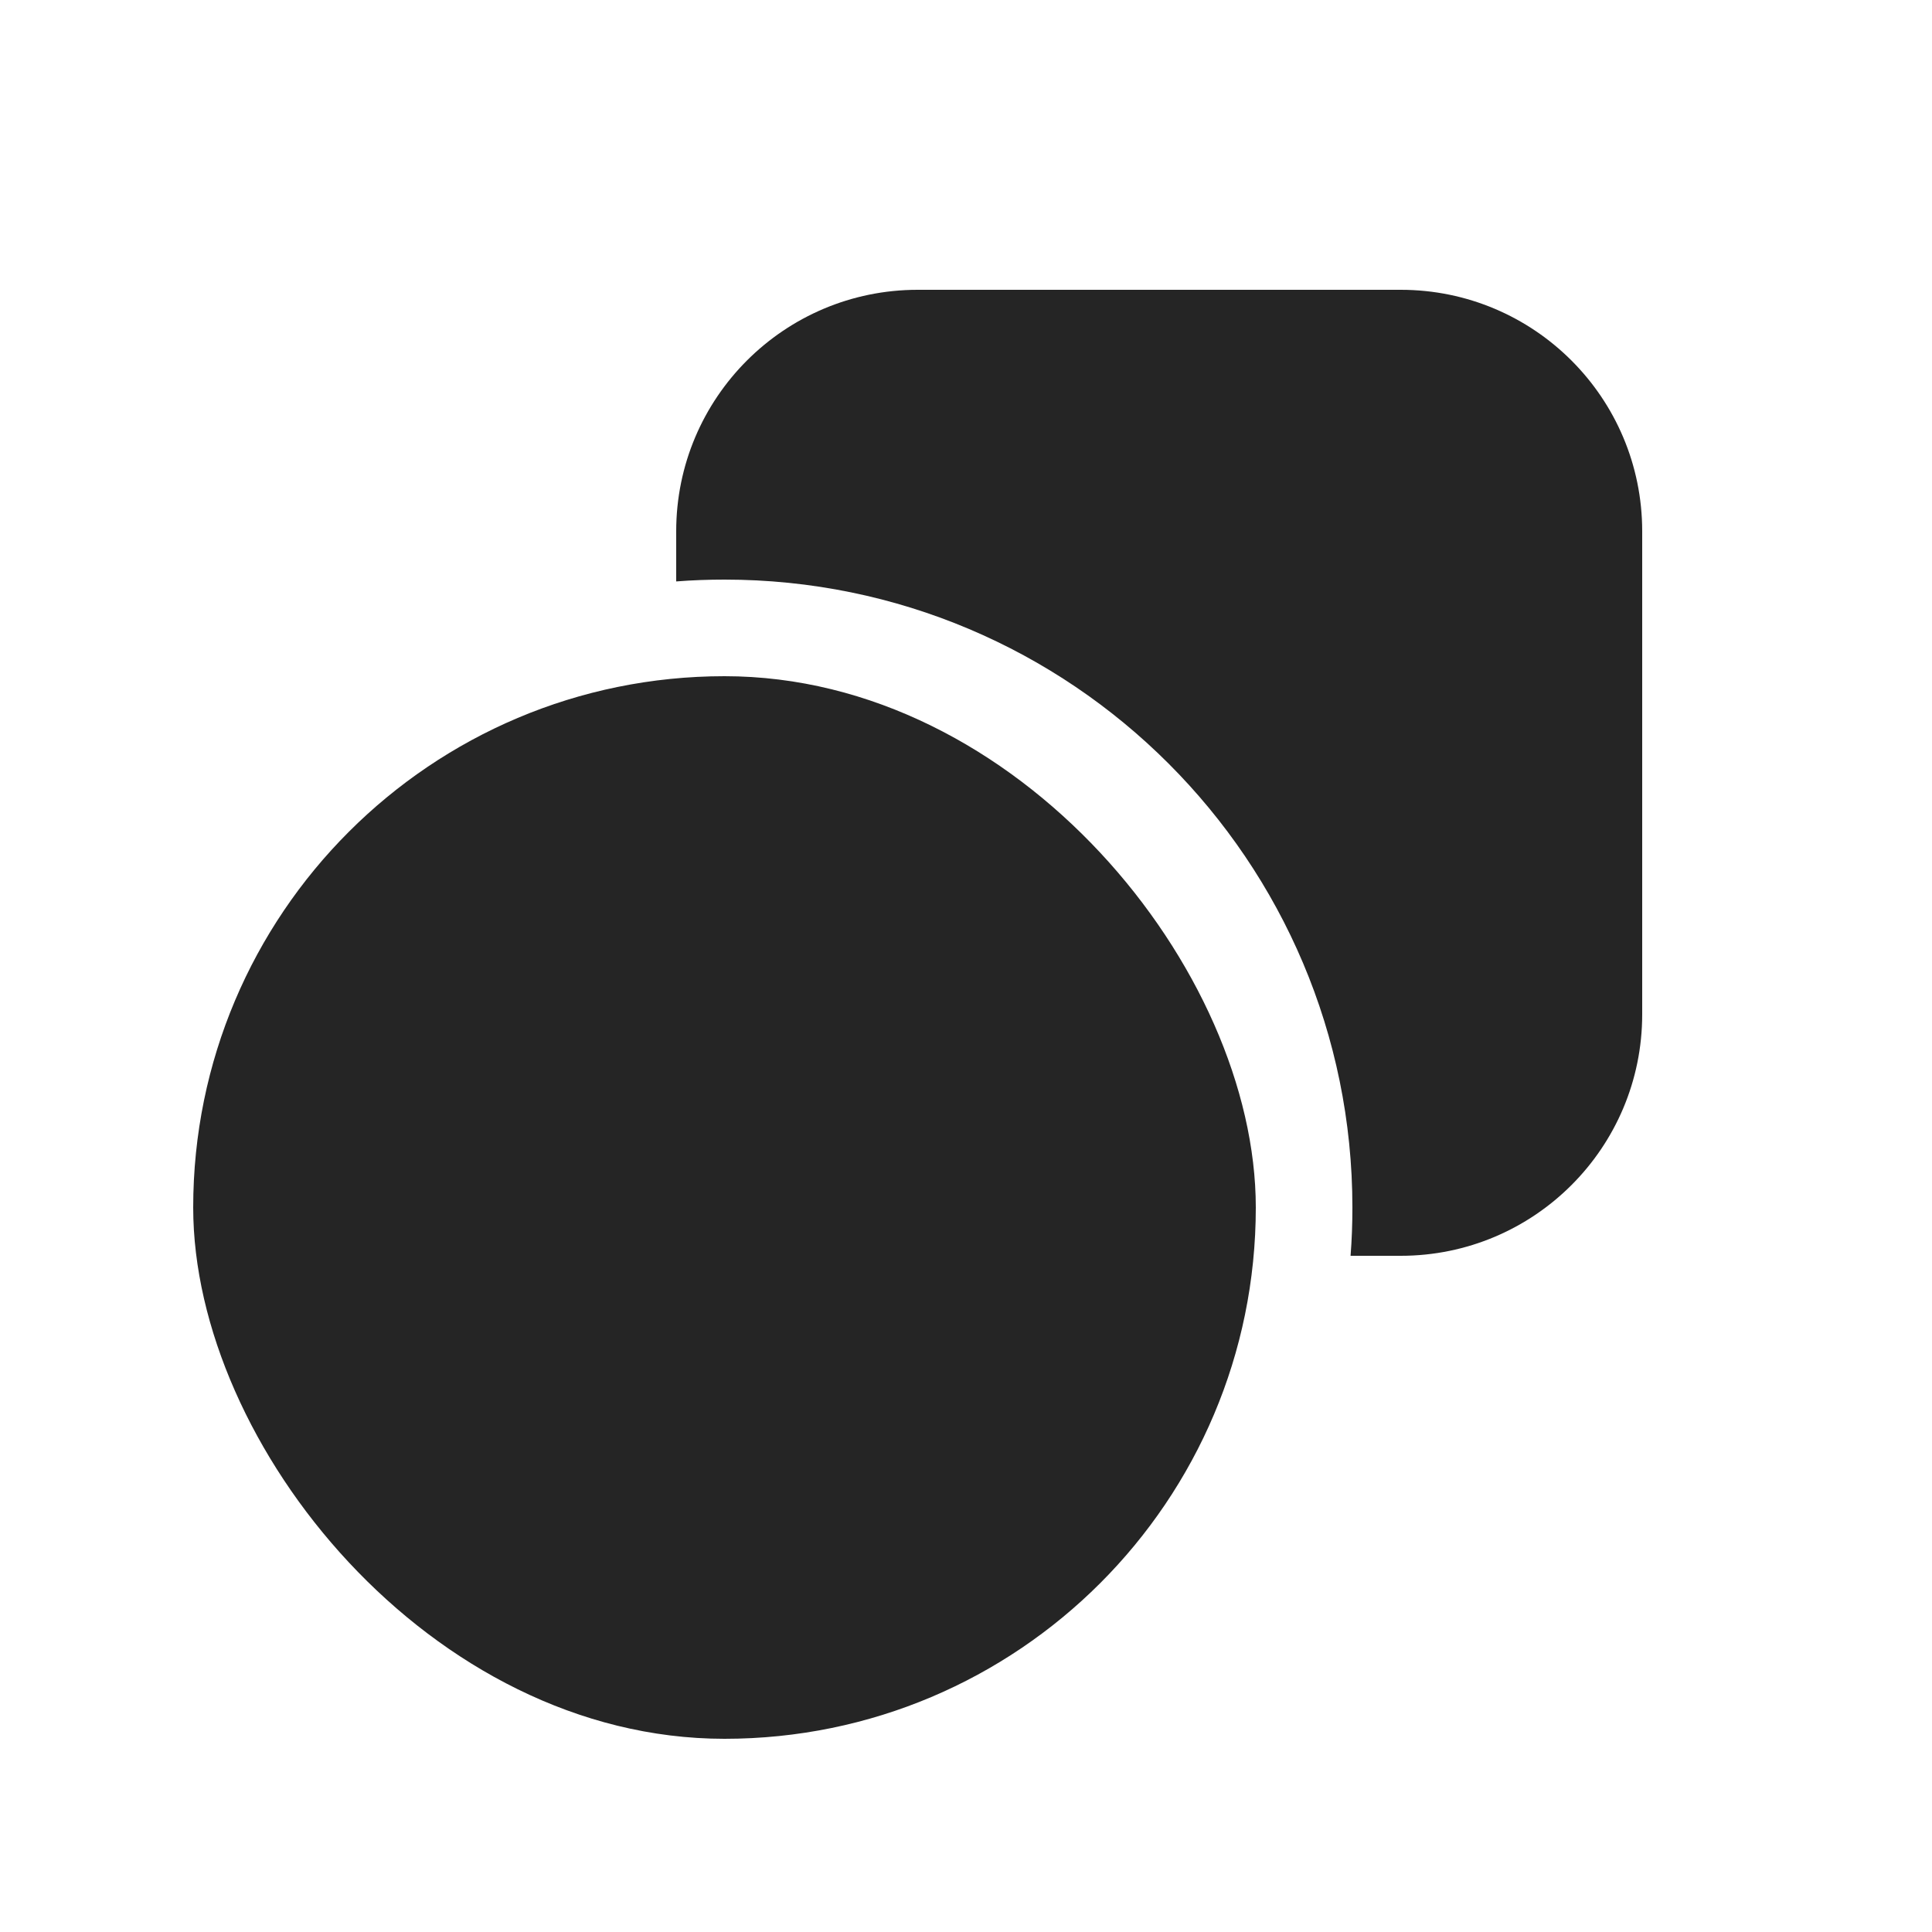 <svg width="20" height="20" viewBox="0 0 20 20" fill="none" xmlns="http://www.w3.org/2000/svg">
<rect x="2" y="7" width="11" height="11" rx="5.5" fill="#252525"/>
<path fill-rule="evenodd" clip-rule="evenodd" d="M9.5 3C8.119 3 7 4.119 7 5.5V6.019C7.165 6.006 7.332 6 7.5 6C11.09 6 14 8.91 14 12.5C14 12.668 13.994 12.835 13.981 13H14.5C15.881 13 17 11.881 17 10.5V5.5C17 4.119 15.881 3 14.5 3H9.5Z" fill="#252525"/>
</svg>